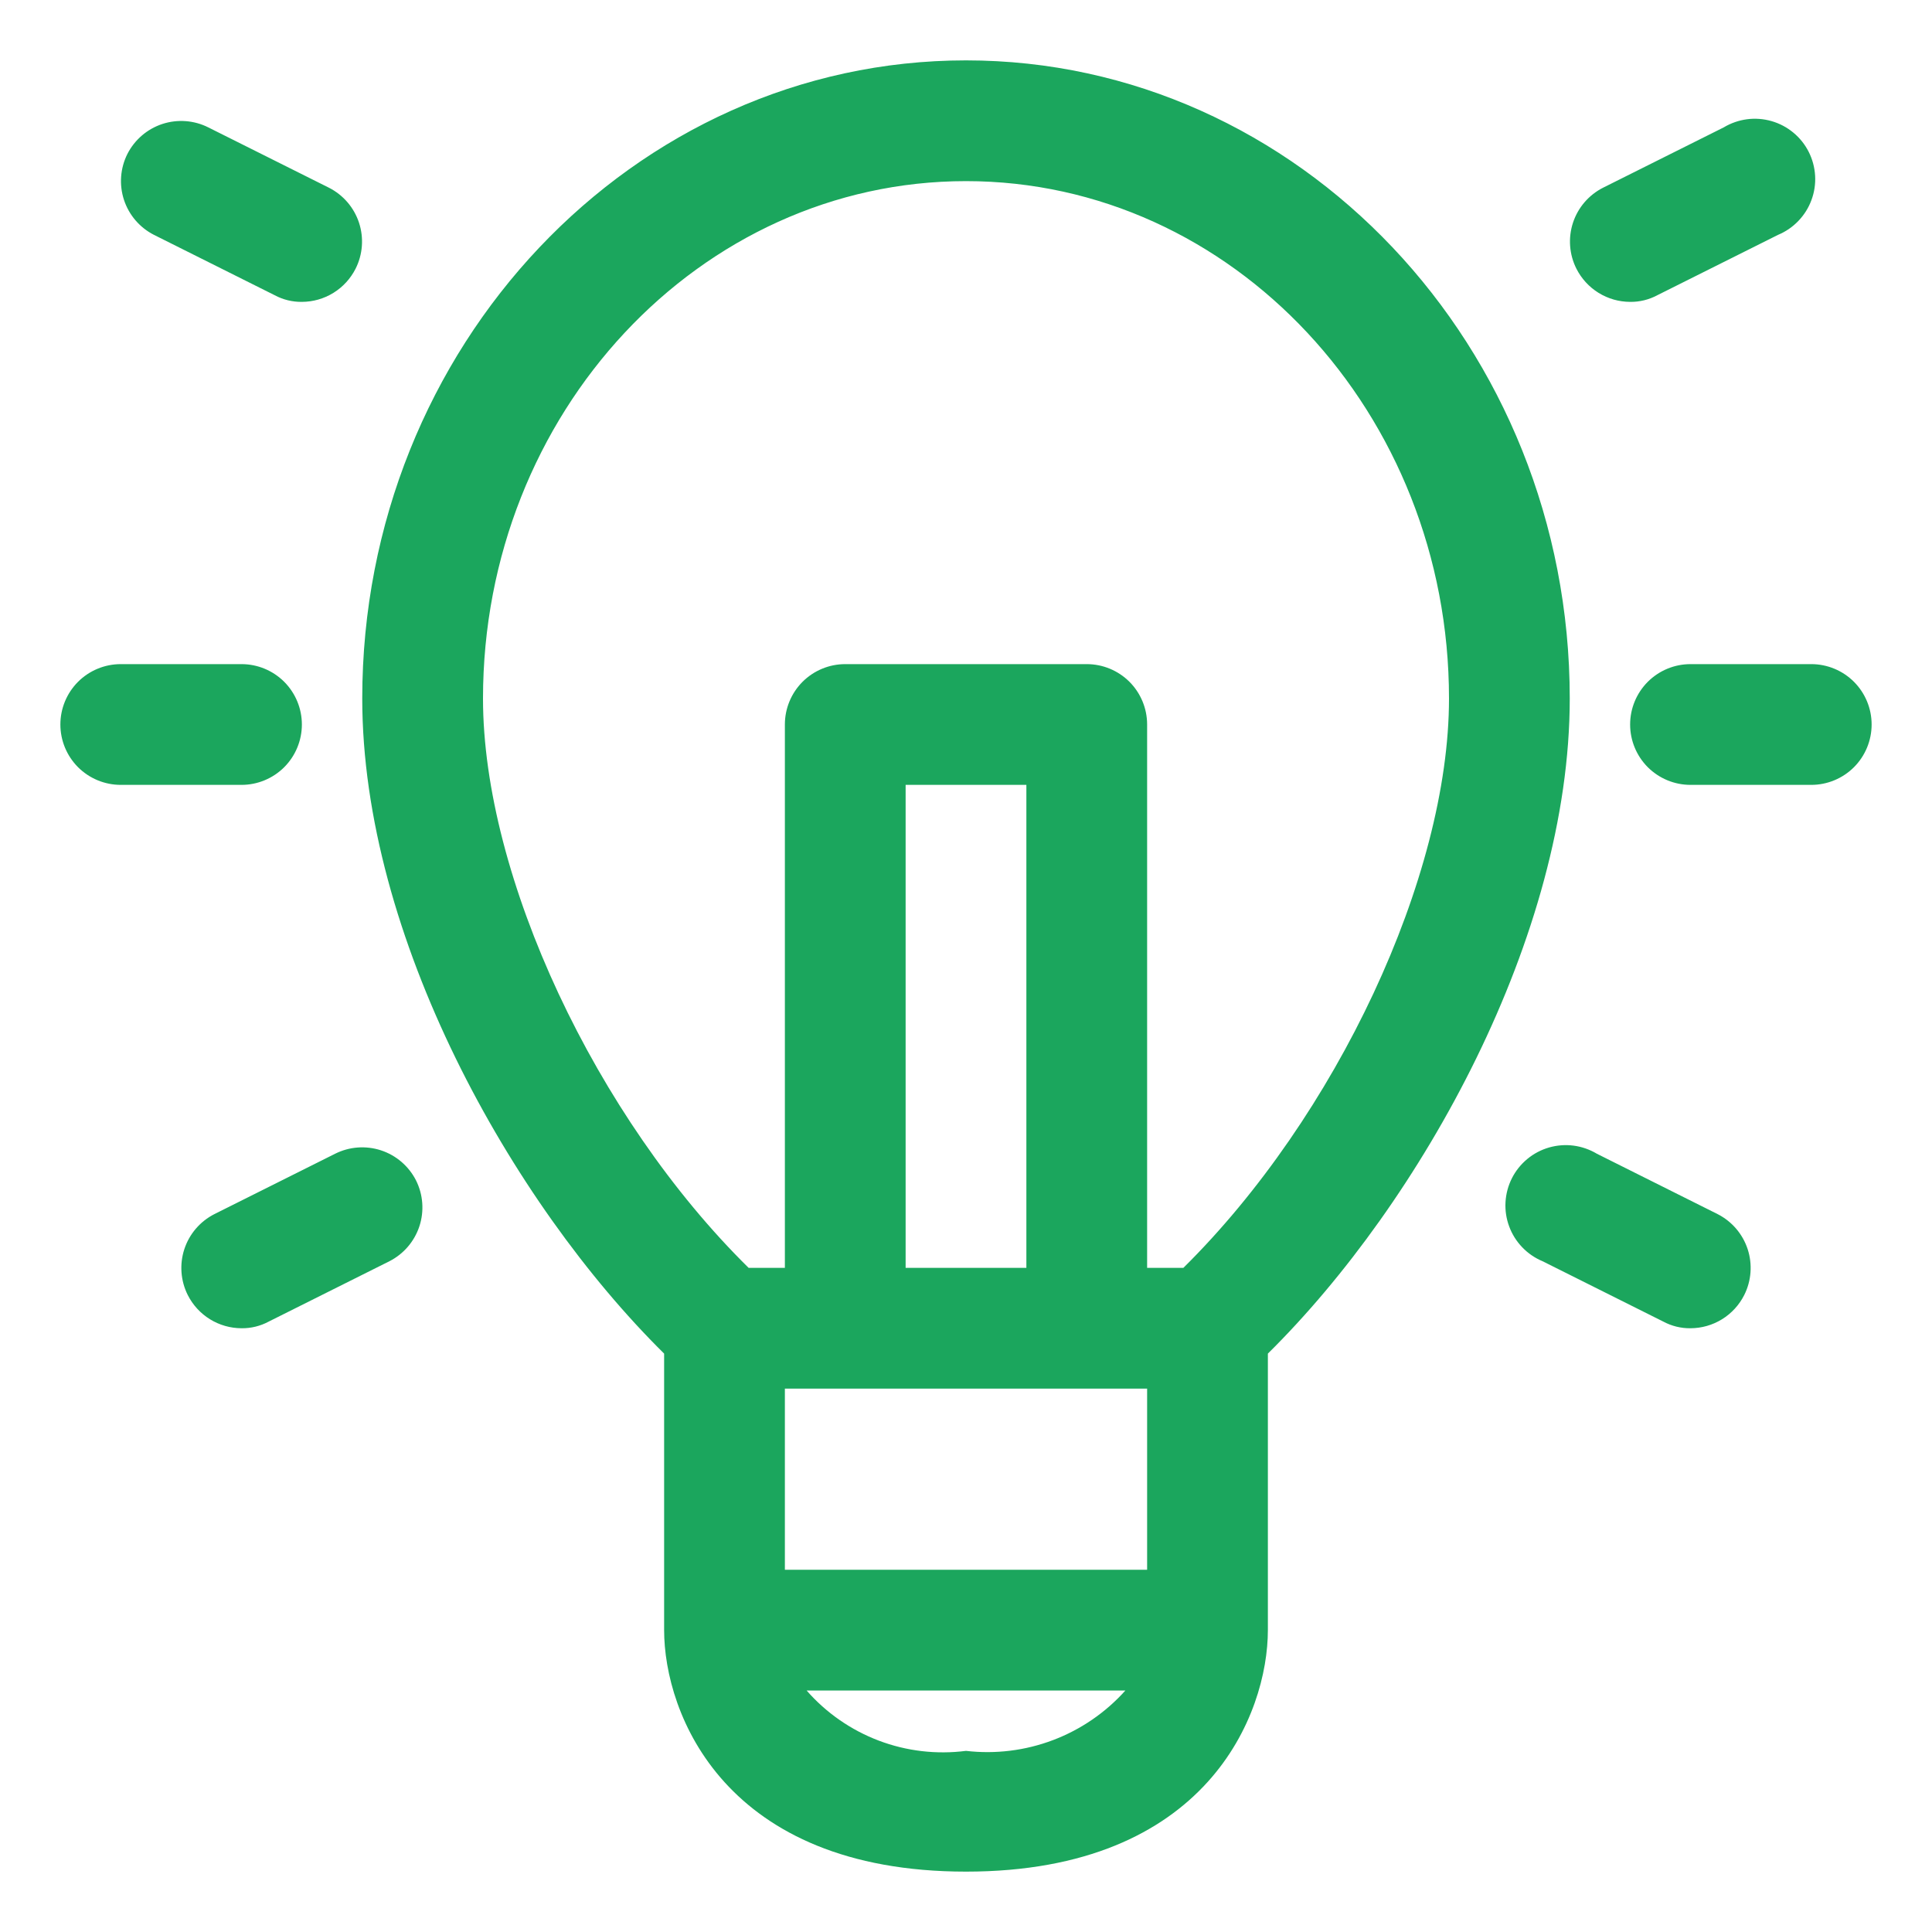 <svg width="48" height="48" viewBox="0 0 48 48" fill="none" xmlns="http://www.w3.org/2000/svg">
<path d="M39 17.355C39 8.61 32.265 1.5 24 1.5C15.735 1.5 9 8.61 9 17.355C9 23.25 12.69 29.865 16.5 33.63V40.5C16.5 42.57 18 46.5 24 46.5C30 46.5 31.5 42.57 31.5 40.5V33.63C35.31 29.865 39 23.25 39 17.355ZM12 17.355C12 10.26 17.385 4.5 24 4.5C30.615 4.5 36 10.26 36 17.355C36 21.78 33.195 27.75 29.4 31.5H28.5V18C28.5 17.602 28.342 17.221 28.061 16.939C27.779 16.658 27.398 16.5 27 16.5H21C20.602 16.5 20.221 16.658 19.939 16.939C19.658 17.221 19.5 17.602 19.5 18V31.5H18.6C14.805 27.765 12 21.78 12 17.355ZM19.5 34.5H28.5V39H19.5V34.5ZM25.5 31.5H22.5V19.5H25.5V31.5ZM24 43.5C23.267 43.594 22.523 43.507 21.832 43.245C21.142 42.983 20.526 42.556 20.04 42H27.96C27.468 42.549 26.852 42.971 26.163 43.232C25.474 43.493 24.732 43.585 24 43.5ZM6 19.5H3C2.602 19.5 2.221 19.342 1.939 19.061C1.658 18.779 1.5 18.398 1.5 18C1.5 17.602 1.658 17.221 1.939 16.939C2.221 16.658 2.602 16.5 3 16.5H6C6.398 16.5 6.779 16.658 7.061 16.939C7.342 17.221 7.5 17.602 7.5 18C7.5 18.398 7.342 18.779 7.061 19.061C6.779 19.342 6.398 19.5 6 19.5ZM46.5 18C46.5 18.398 46.342 18.779 46.061 19.061C45.779 19.342 45.398 19.5 45 19.5H42C41.602 19.5 41.221 19.342 40.939 19.061C40.658 18.779 40.5 18.398 40.5 18C40.5 17.602 40.658 17.221 40.939 16.939C41.221 16.658 41.602 16.5 42 16.5H45C45.398 16.5 45.779 16.658 46.061 16.939C46.342 17.221 46.5 17.602 46.5 18ZM3.165 3.825C3.345 3.472 3.657 3.204 4.034 3.08C4.41 2.957 4.821 2.987 5.175 3.165L8.175 4.665C8.528 4.845 8.796 5.157 8.92 5.534C9.043 5.91 9.013 6.321 8.835 6.675C8.71 6.922 8.52 7.13 8.284 7.276C8.048 7.422 7.777 7.499 7.5 7.5C7.265 7.503 7.032 7.446 6.825 7.335L3.825 5.835C3.472 5.655 3.204 5.343 3.08 4.966C2.957 4.59 2.987 4.179 3.165 3.825ZM39.165 6.675C38.987 6.321 38.957 5.91 39.08 5.534C39.204 5.157 39.472 4.845 39.825 4.665L42.825 3.165C43.002 3.059 43.199 2.99 43.403 2.963C43.608 2.936 43.815 2.952 44.014 3.009C44.212 3.066 44.396 3.163 44.555 3.295C44.714 3.426 44.844 3.589 44.937 3.773C45.03 3.958 45.084 4.159 45.096 4.365C45.108 4.571 45.077 4.777 45.005 4.97C44.934 5.164 44.823 5.34 44.68 5.489C44.537 5.638 44.365 5.756 44.175 5.835L41.175 7.335C40.968 7.446 40.735 7.503 40.5 7.5C40.223 7.499 39.952 7.422 39.716 7.276C39.48 7.13 39.29 6.922 39.165 6.675ZM10.335 29.325C10.513 29.679 10.543 30.09 10.42 30.466C10.296 30.843 10.028 31.155 9.675 31.335L6.675 32.835C6.468 32.946 6.235 33.003 6 33C5.723 32.999 5.452 32.922 5.216 32.776C4.98 32.63 4.79 32.422 4.665 32.175C4.487 31.821 4.457 31.41 4.58 31.034C4.704 30.657 4.972 30.345 5.325 30.165L8.325 28.665C8.679 28.487 9.09 28.457 9.466 28.58C9.843 28.704 10.155 28.972 10.335 29.325ZM43.335 32.175C43.21 32.422 43.02 32.63 42.784 32.776C42.548 32.922 42.277 32.999 42 33C41.765 33.003 41.532 32.946 41.325 32.835L38.325 31.335C38.135 31.256 37.963 31.138 37.82 30.989C37.677 30.84 37.566 30.664 37.495 30.47C37.423 30.277 37.392 30.071 37.404 29.865C37.416 29.659 37.47 29.457 37.563 29.273C37.656 29.089 37.786 28.927 37.945 28.795C38.104 28.663 38.288 28.566 38.486 28.509C38.685 28.452 38.892 28.436 39.097 28.463C39.301 28.49 39.498 28.559 39.675 28.665L42.675 30.165C43.028 30.345 43.296 30.657 43.42 31.034C43.543 31.41 43.513 31.821 43.335 32.175Z" fill="#1BA65D"/>
</svg>
